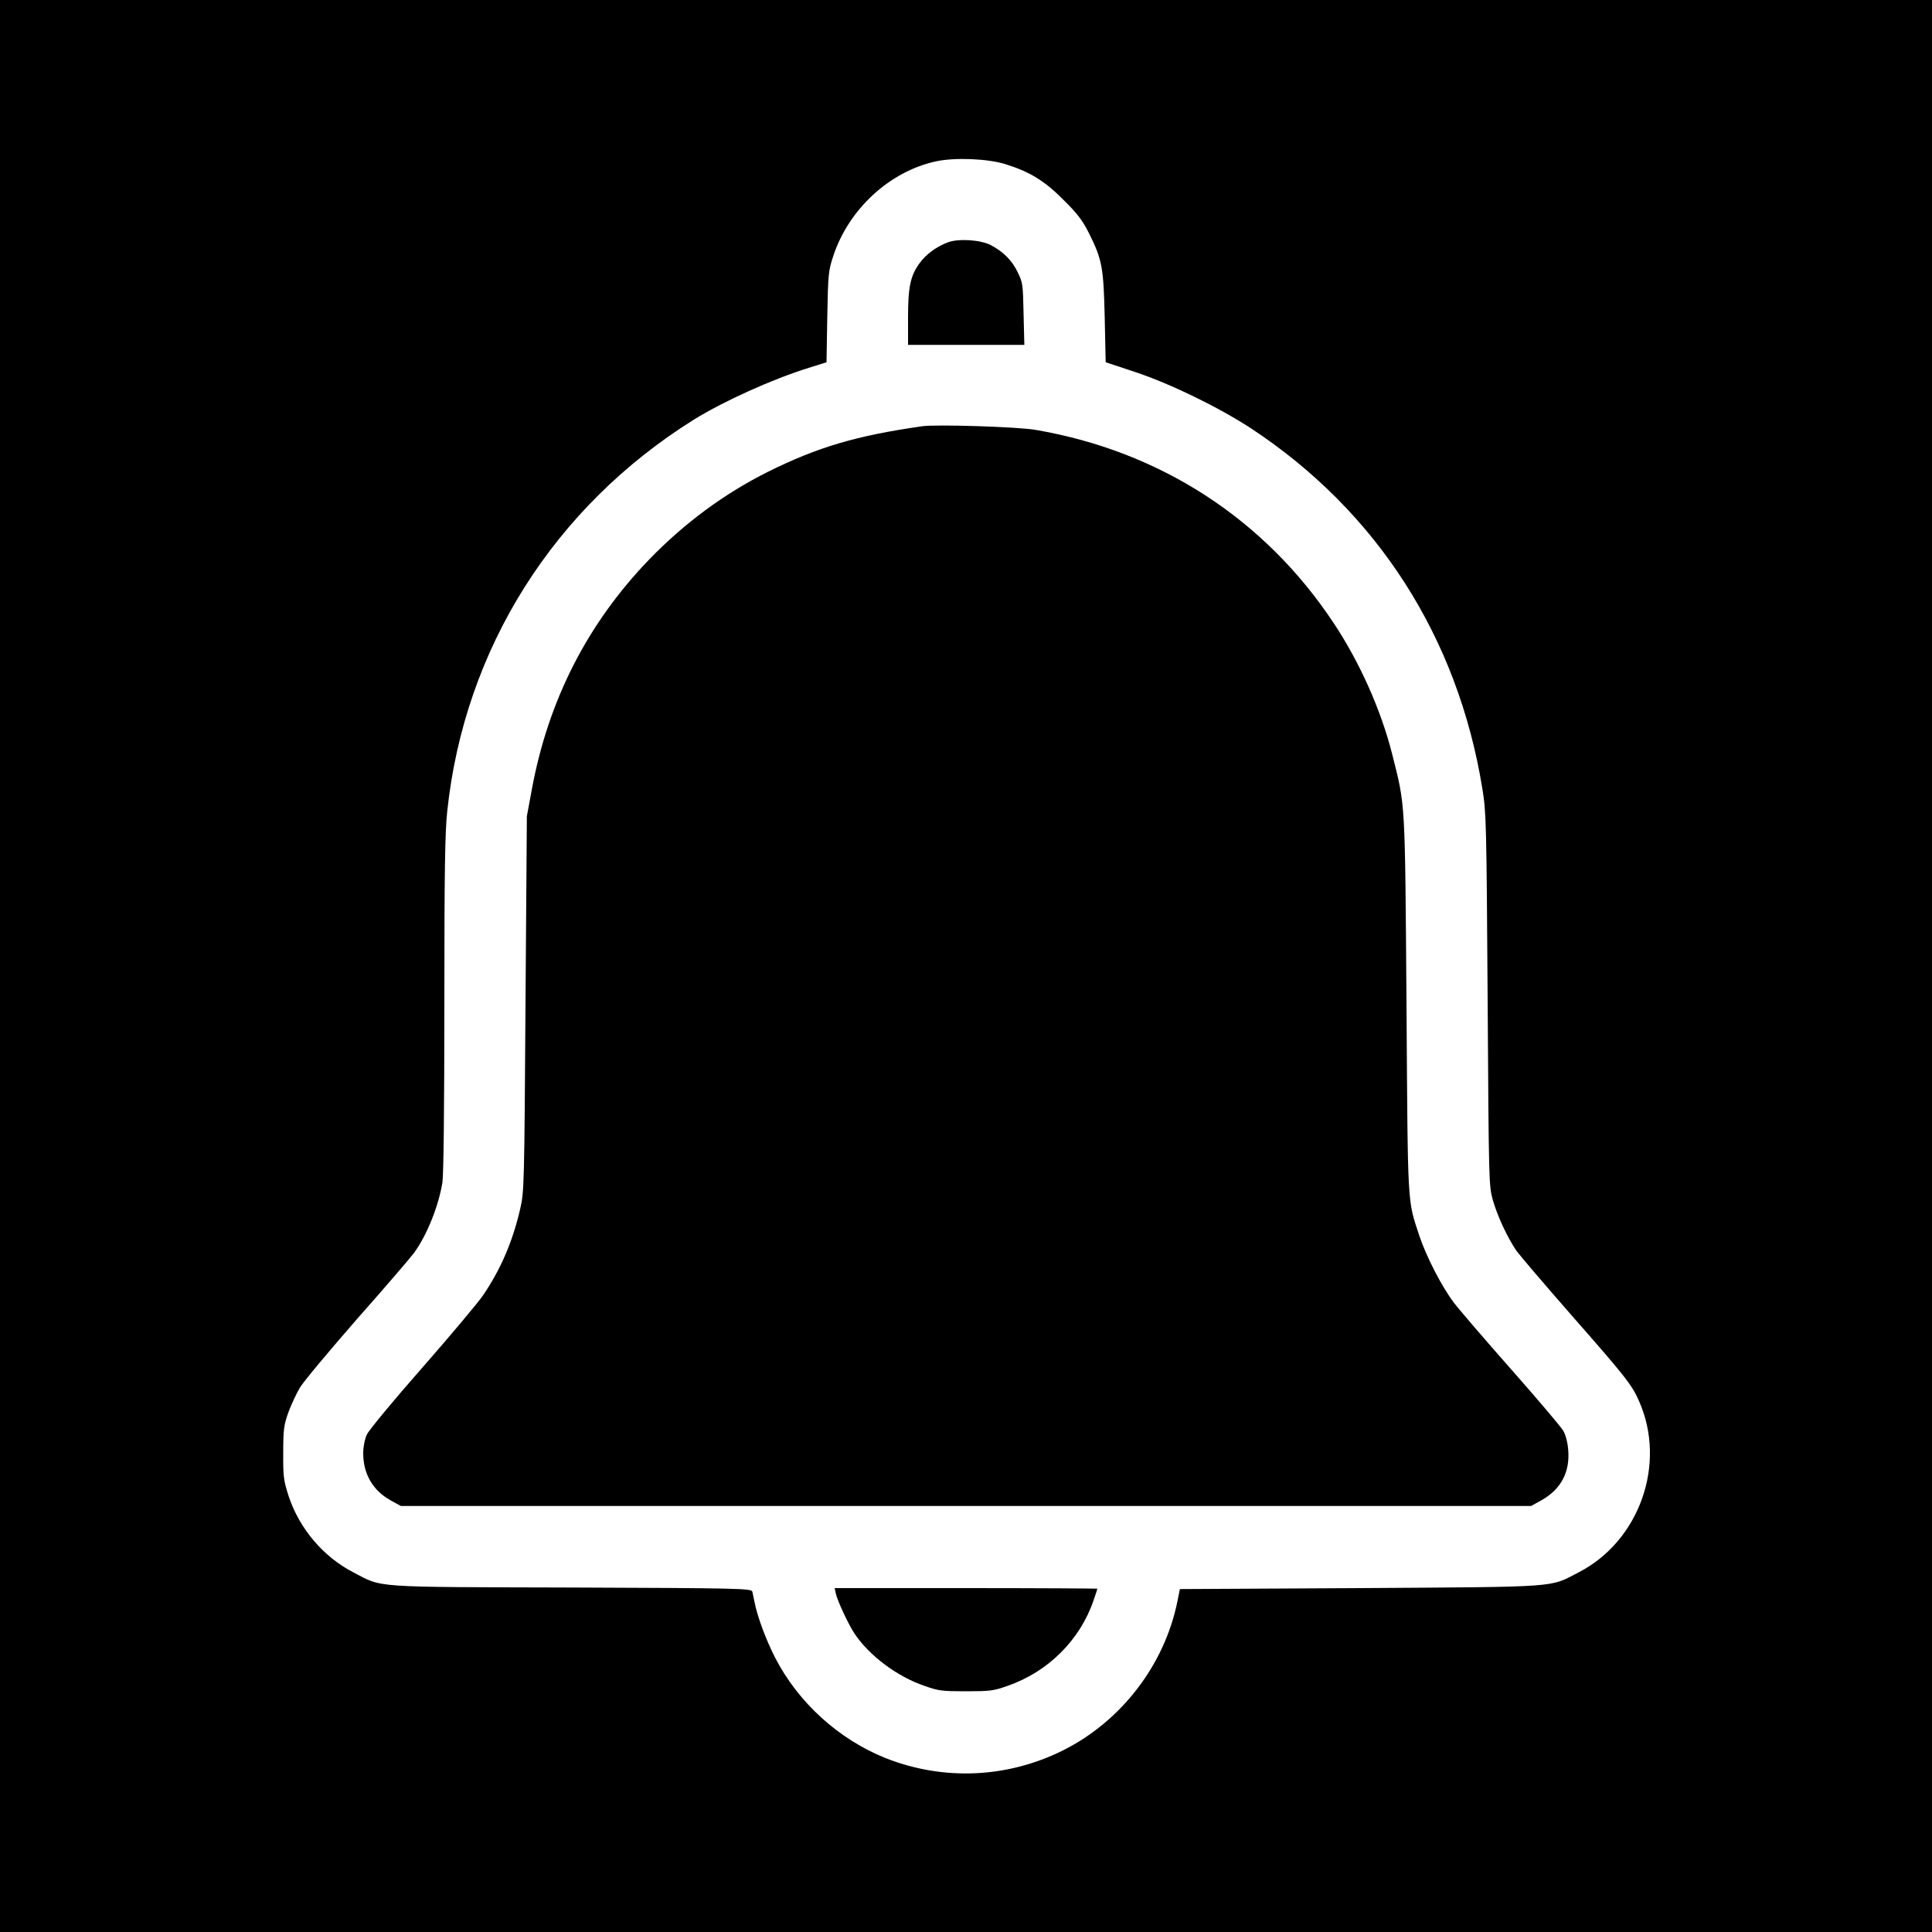 <?xml version="1.0" standalone="no"?>
<!DOCTYPE svg PUBLIC "-//W3C//DTD SVG 20010904//EN"
 "http://www.w3.org/TR/2001/REC-SVG-20010904/DTD/svg10.dtd">
<svg version="1.0" xmlns="http://www.w3.org/2000/svg"
 width="1000pt" height="1000pt" viewBox="0 0 1000 1000"
 preserveAspectRatio="xMidYMid meet">

<g transform="translate(0,1000) scale(0.1,-0.1)"
fill="#000000" stroke="none">
<path d="M0 5000 l0 -5000 5000 0 5000 0 0 5000 0 5000 -5000 0 -5000 0 0
-5000z m5205 4150 c125 -39 202 -86 300 -185 73 -72 99 -107 133 -175 67 -135
74 -175 80 -435 l5 -230 151 -50 c184 -61 434 -183 601 -292 653 -430 1071
-1082 1198 -1867 20 -125 21 -178 27 -1091 6 -946 6 -961 27 -1037 24 -83 75
-193 122 -262 16 -22 145 -174 288 -337 274 -312 311 -358 347 -442 143 -323
3 -722 -312 -885 -155 -80 -84 -75 -1131 -82 l-934 -5 -13 -65 c-67 -328 -290
-619 -592 -770 -289 -144 -619 -158 -918 -40 -242 97 -451 286 -571 518 -48
93 -94 217 -108 292 -4 19 -9 43 -11 52 -5 16 -67 18 -937 21 -1045 3 -974 -2
-1129 79 -155 80 -279 227 -334 394 -26 81 -29 101 -28 224 0 120 3 143 26
208 15 41 42 99 60 129 18 31 152 191 297 357 146 165 278 319 294 341 67 92
127 242 147 365 6 41 10 387 10 925 0 682 3 888 15 997 89 840 552 1574 1278
2027 154 95 403 208 593 267 l92 29 4 235 c4 221 6 240 31 315 80 243 292 438
532 490 98 21 268 14 360 -15z"/>
<path d="M4907 8746 c-59 -22 -114 -62 -147 -108 -48 -65 -60 -124 -60 -282
l0 -141 301 0 301 0 -4 160 c-3 151 -4 163 -31 217 -30 62 -75 106 -140 140
-53 27 -166 34 -220 14z"/>
<path d="M4775 7794 c-342 -49 -540 -107 -800 -236 -226 -113 -432 -265 -615
-454 -319 -331 -522 -728 -607 -1189 l-26 -140 -7 -970 c-6 -932 -7 -974 -27
-1060 -39 -170 -100 -313 -193 -450 -26 -38 -168 -207 -315 -375 -148 -168
-276 -323 -286 -345 -11 -23 -19 -64 -19 -96 0 -108 49 -193 142 -245 l53 -29
2925 0 2925 0 54 30 c100 56 148 145 138 261 -3 38 -13 77 -26 99 -11 19 -132
162 -268 316 -137 155 -271 311 -299 348 -63 84 -143 240 -178 346 -62 189
-59 133 -66 1195 -8 1075 -5 1022 -75 1300 -57 225 -168 474 -302 675 -357
539 -899 890 -1543 1000 -91 16 -512 29 -585 19z"/>
<path d="M4326 1753 c8 -39 67 -164 98 -210 77 -114 220 -221 361 -269 72 -26
93 -28 215 -28 122 0 143 2 215 28 209 72 375 237 445 442 11 32 20 59 20 61
0 1 -306 3 -680 3 l-680 0 6 -27z"/>
</g>
</svg>
